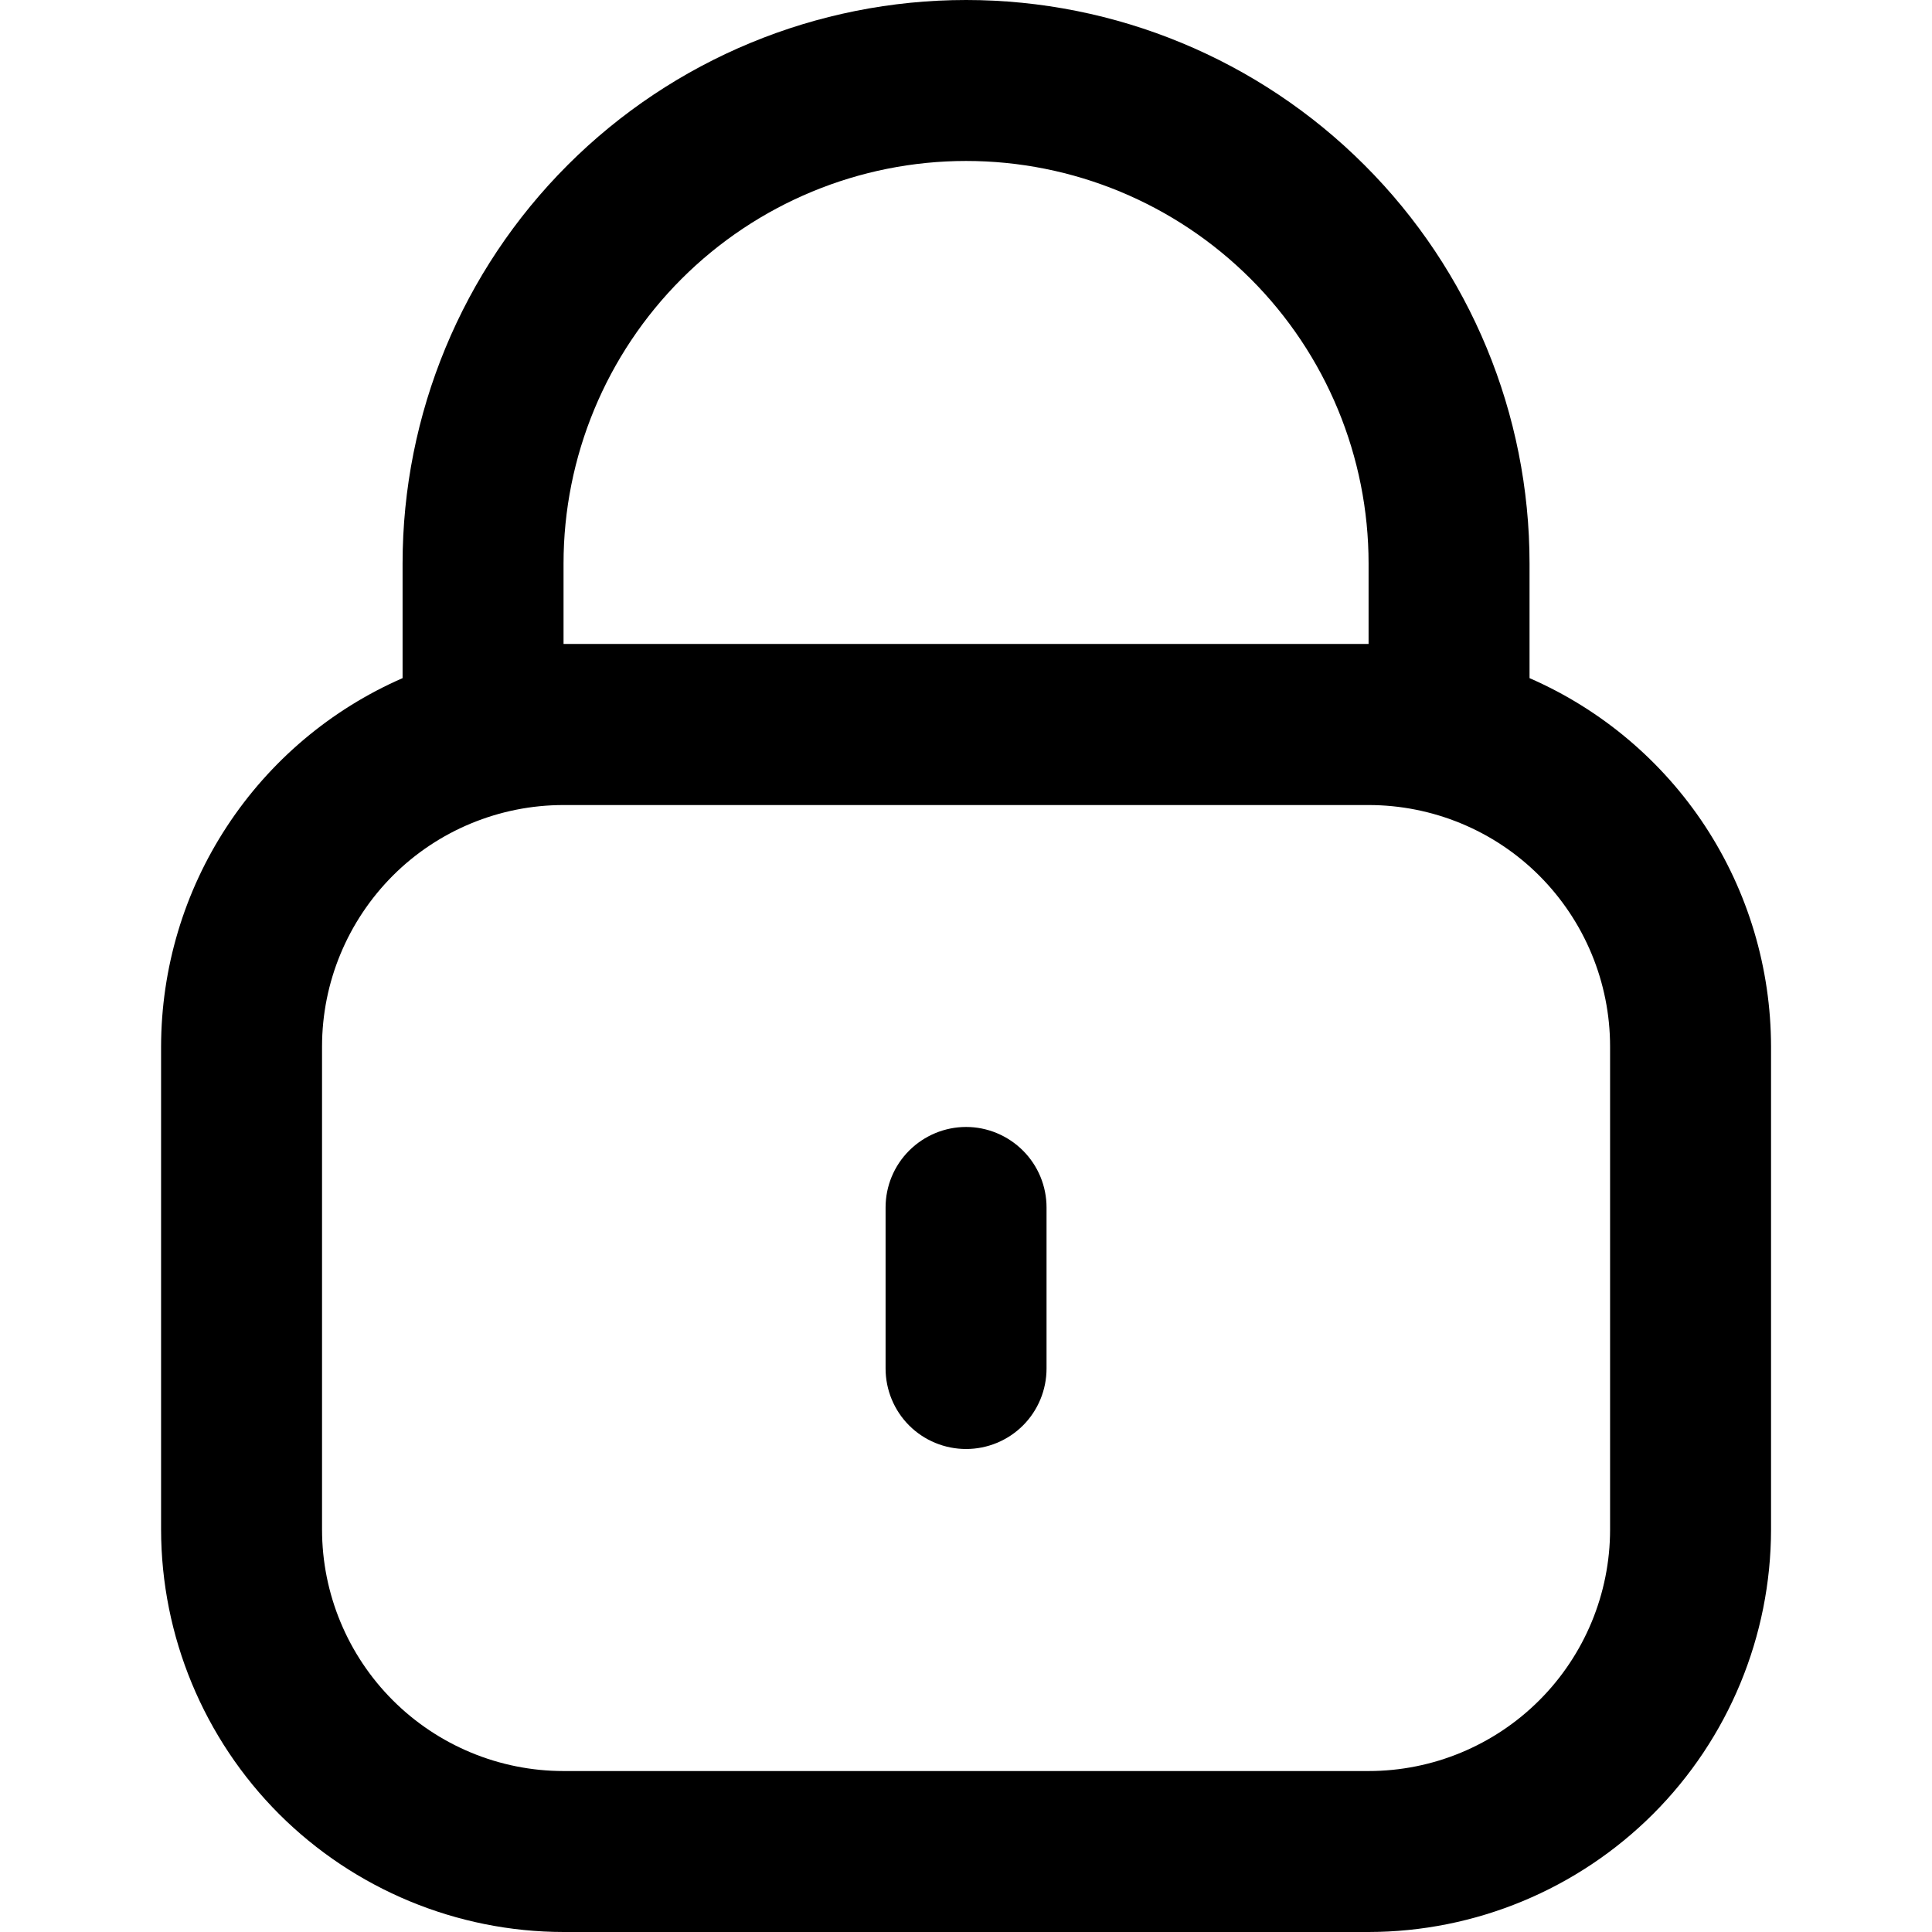 <svg width="16" height="16" viewBox="0 0 16 16" fill="none" xmlns="http://www.w3.org/2000/svg">
<path d="M12.667 5.616V4.667C12.667 3.429 12.176 2.242 11.3 1.367C10.425 0.492 9.238 0 8.001 0C6.763 0 5.576 0.492 4.701 1.367C3.826 2.242 3.334 3.429 3.334 4.667V5.616C2.74 5.875 2.235 6.302 1.88 6.843C1.524 7.385 1.335 8.019 1.334 8.667V12.667C1.335 13.55 1.687 14.398 2.311 15.023C2.936 15.647 3.784 15.999 4.667 16H11.334C12.218 15.999 13.065 15.647 13.69 15.023C14.315 14.398 14.666 13.55 14.667 12.667V8.667C14.666 8.019 14.477 7.385 14.122 6.843C13.767 6.302 13.261 5.875 12.667 5.616ZM4.667 4.667C4.667 3.783 5.019 2.935 5.644 2.31C6.269 1.685 7.117 1.333 8.001 1.333C8.885 1.333 9.733 1.685 10.358 2.31C10.983 2.935 11.334 3.783 11.334 4.667V5.333H4.667V4.667ZM13.334 12.667C13.334 13.197 13.123 13.706 12.748 14.081C12.373 14.456 11.864 14.667 11.334 14.667H4.667C4.137 14.667 3.628 14.456 3.253 14.081C2.878 13.706 2.667 13.197 2.667 12.667V8.667C2.667 8.136 2.878 7.628 3.253 7.252C3.628 6.877 4.137 6.667 4.667 6.667H11.334C11.864 6.667 12.373 6.877 12.748 7.252C13.123 7.628 13.334 8.136 13.334 8.667V12.667Z" fill="black"/>
<path d="M8.001 9.333C7.824 9.333 7.654 9.404 7.529 9.529C7.404 9.654 7.334 9.823 7.334 10V11.333C7.334 11.51 7.404 11.68 7.529 11.805C7.654 11.93 7.824 12 8.001 12C8.177 12 8.347 11.93 8.472 11.805C8.597 11.68 8.667 11.51 8.667 11.333V10C8.667 9.823 8.597 9.654 8.472 9.529C8.347 9.404 8.177 9.333 8.001 9.333Z" fill="black"/>
</svg>
